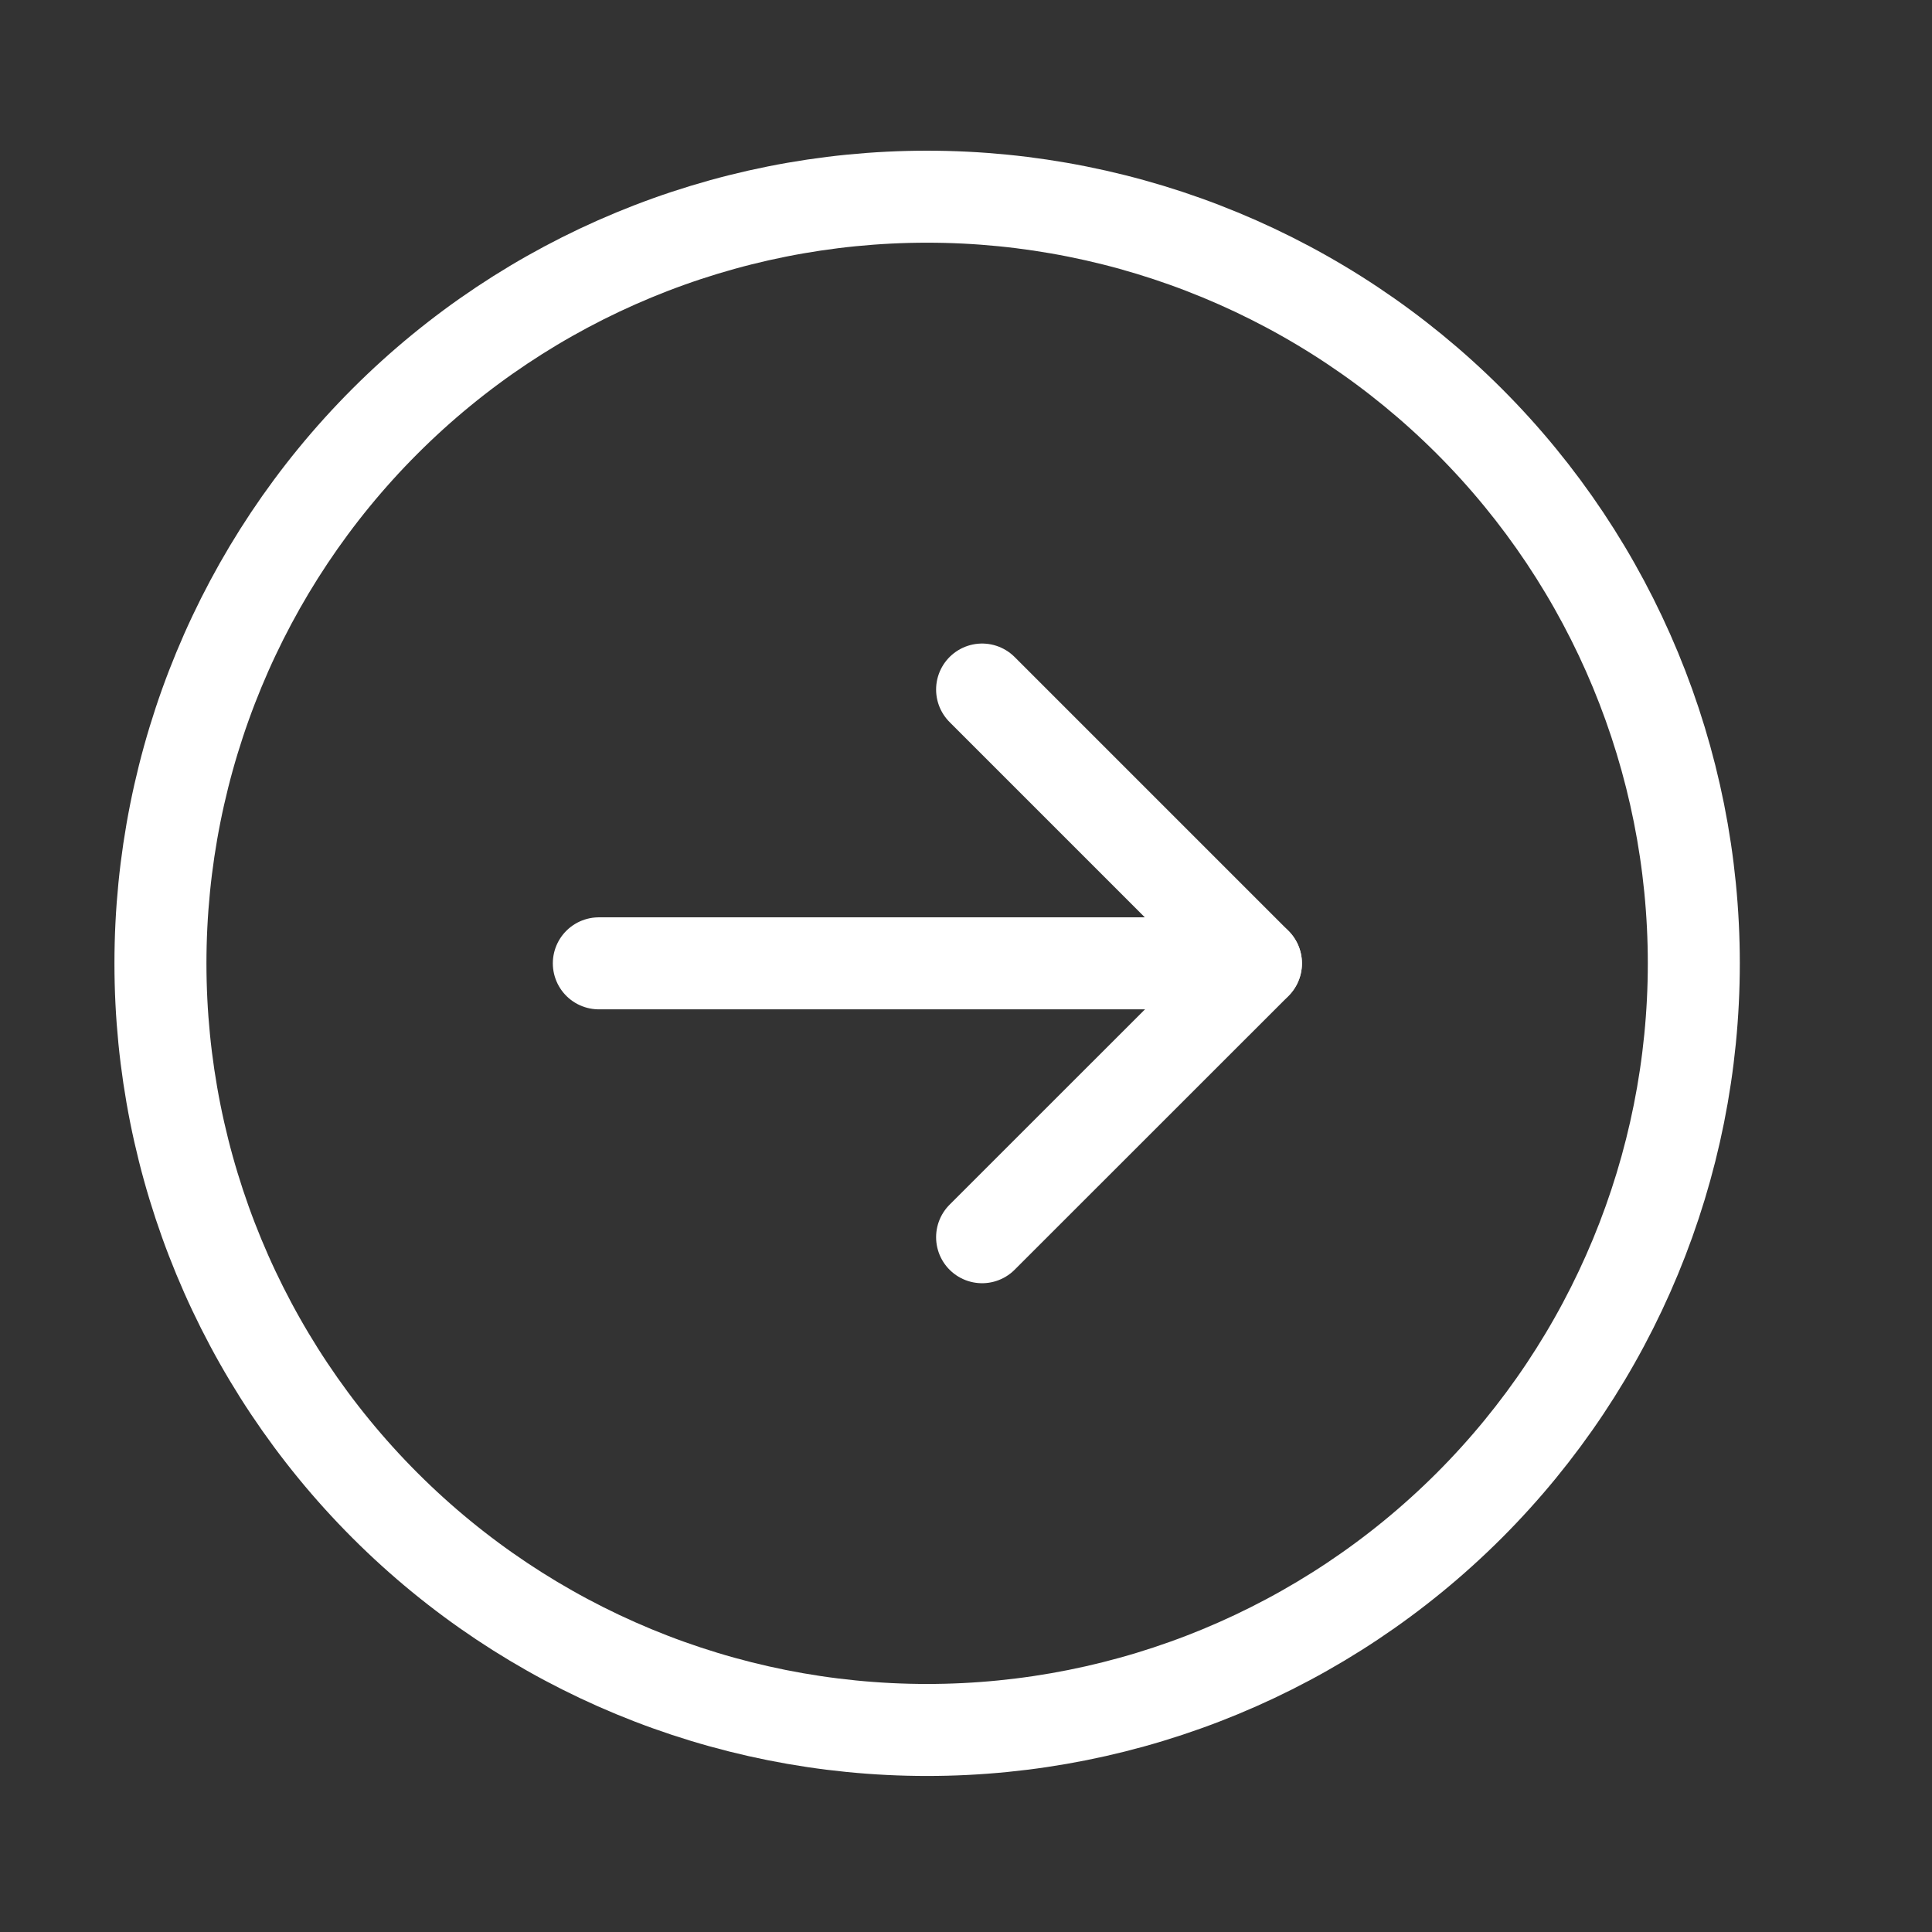<svg width="21" height="21" viewBox="0 0 21 21" fill="none" xmlns="http://www.w3.org/2000/svg">
<rect x="0" y="0" width="21" height="21" fill="#333333" stroke="none"/>
<path d="M13.651 10.471H6.509" stroke="white" stroke-linecap="round" stroke-linejoin="round"/>
<path d="M10.675 7.495L13.652 10.472L10.675 13.448" stroke="white" stroke-linecap="round" stroke-linejoin="round"/>
<path d="M18.411 10.471C18.411 8.261 17.533 6.141 15.97 4.578C14.407 3.016 12.287 2.138 10.077 2.138C7.867 2.138 5.747 3.016 4.185 4.578C2.622 6.141 1.744 8.261 1.744 10.471C1.744 12.681 2.622 14.801 4.185 16.364C5.747 17.926 7.867 18.804 10.077 18.804C12.287 18.804 14.407 17.926 15.97 16.364C17.533 14.801 18.411 12.681 18.411 10.471Z" stroke="white" stroke-linecap="round" stroke-linejoin="round"/>
</svg>
